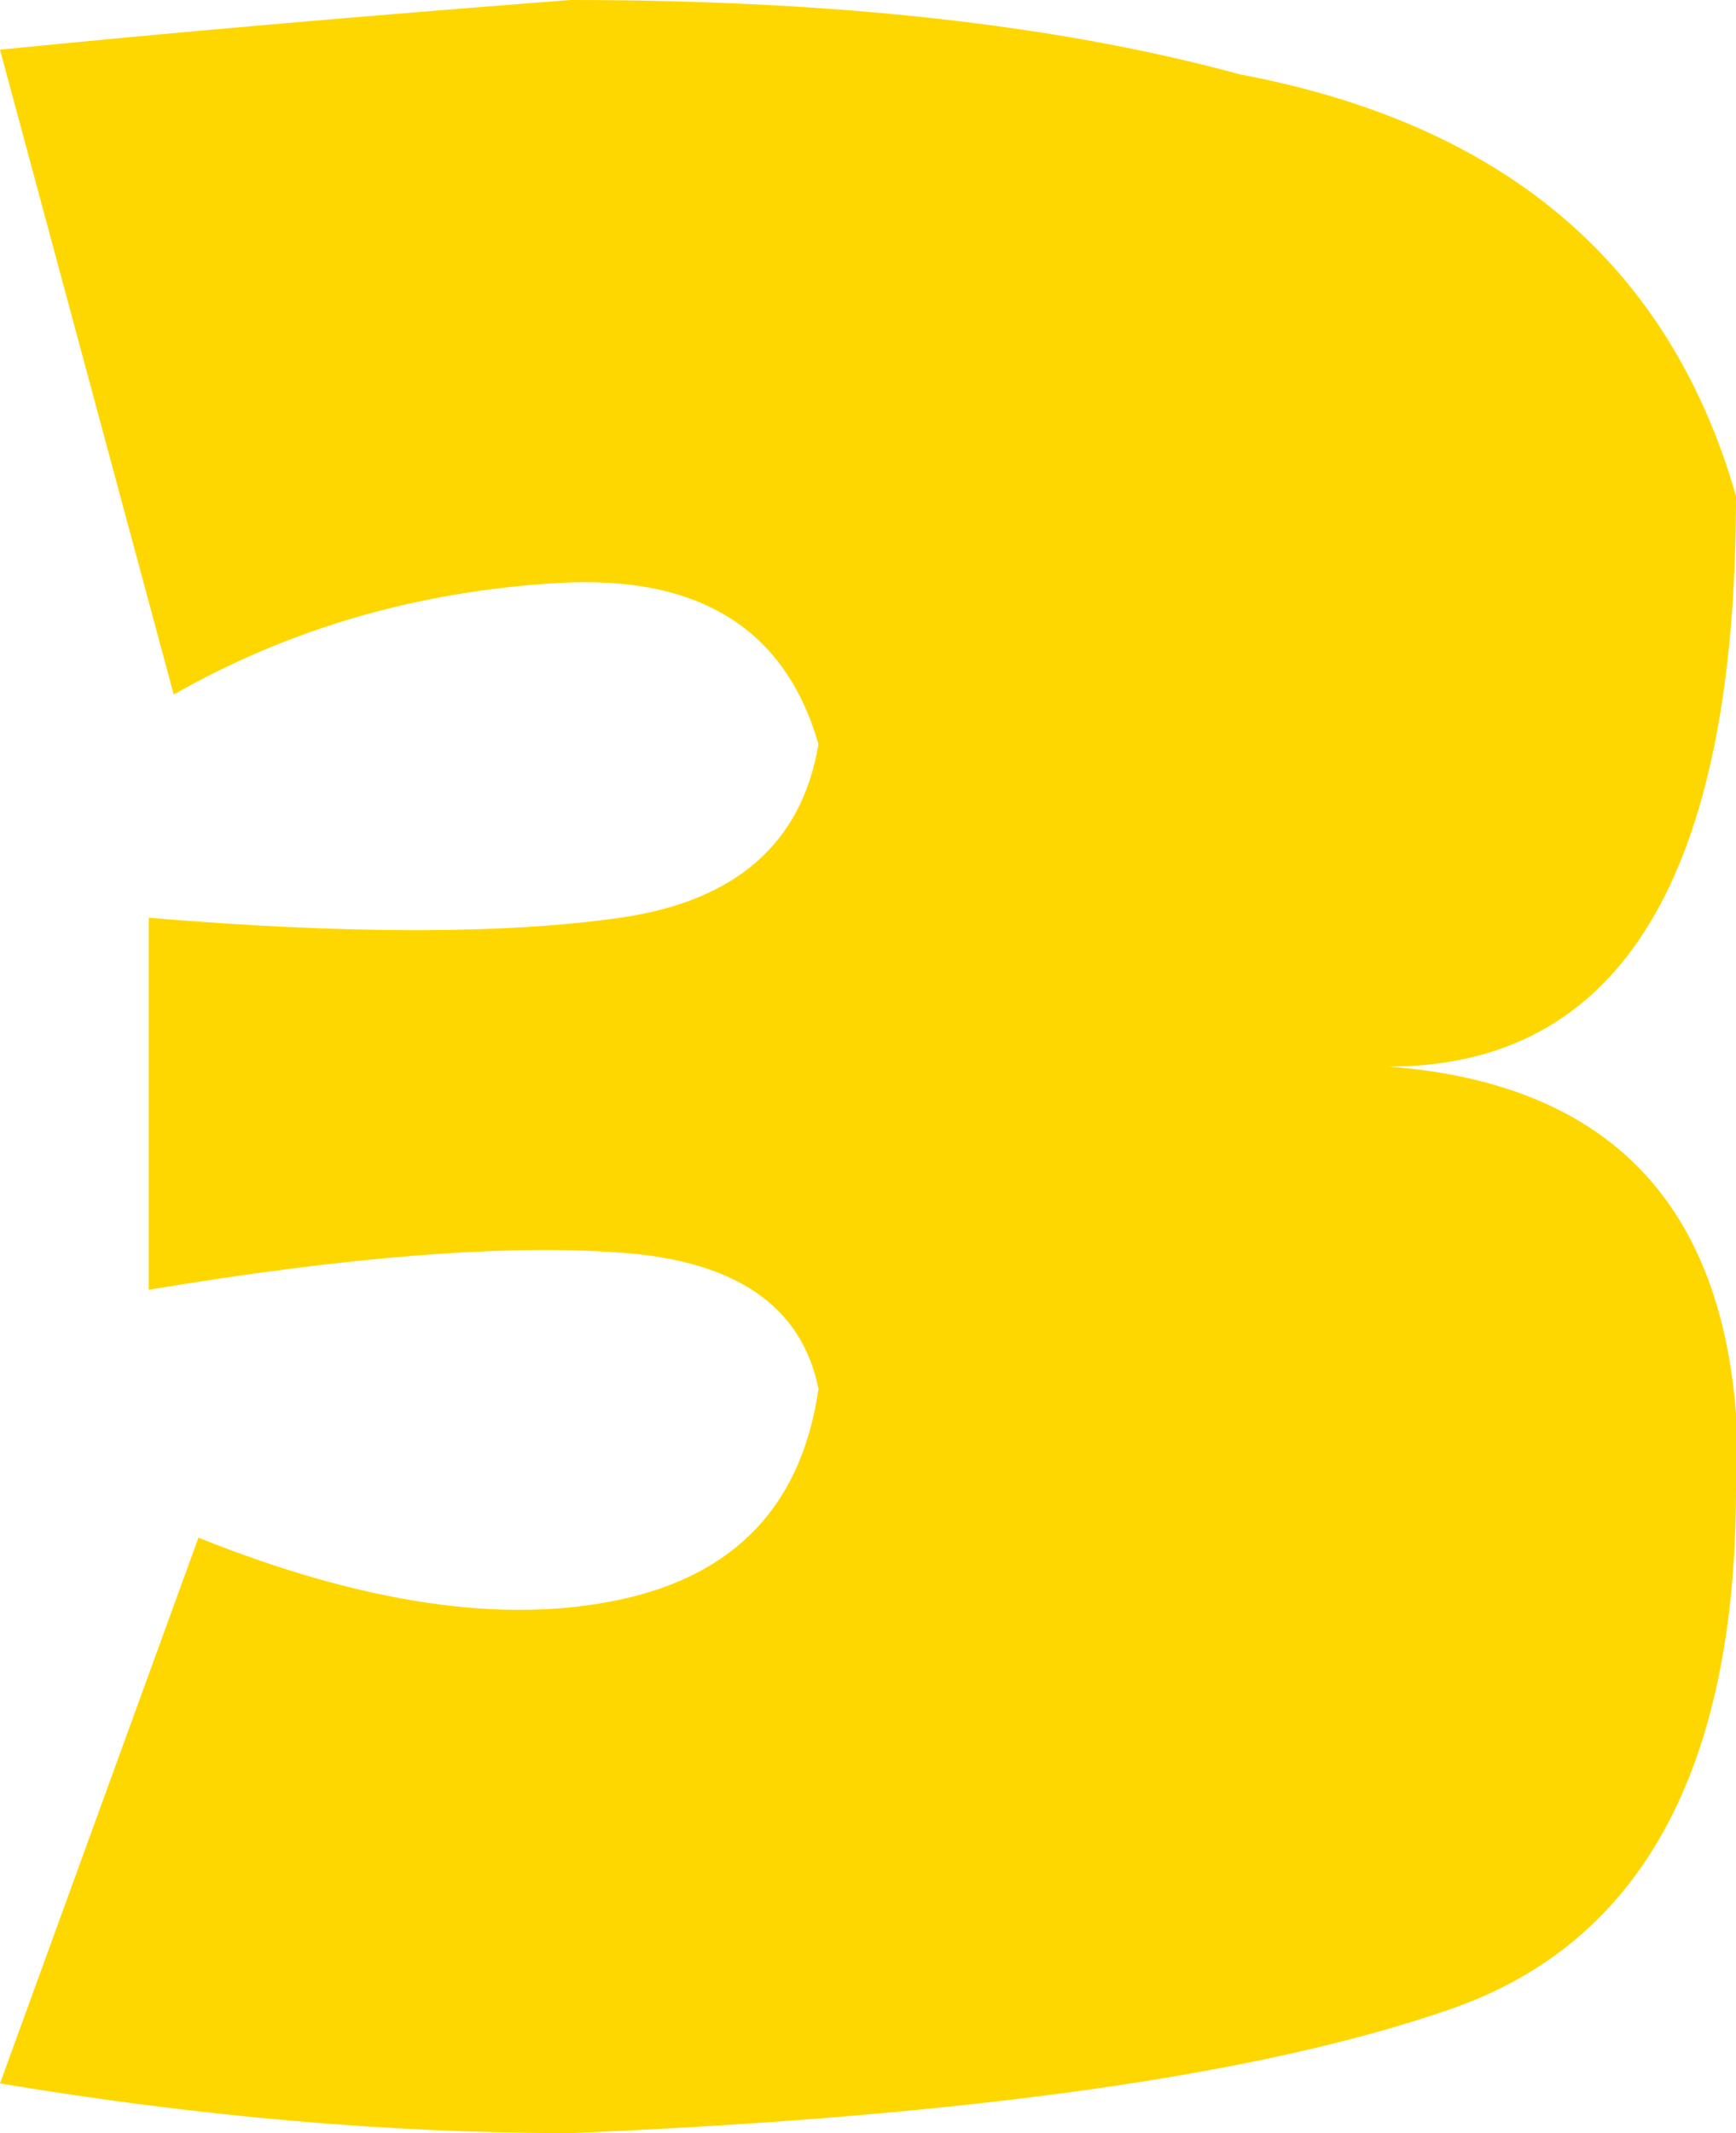 <svg version="1.1" xmlns="http://www.w3.org/2000/svg" xmlns:xlink="http://www.w3.org/1999/xlink" width="7.235" height="8.888" viewBox="0,0,7.235,8.888"><g transform="translate(-236.383,-175.556)"><g data-paper-data="{&quot;isPaintingLayer&quot;:true}" fill="#ffd700" fill-rule="nonzero" stroke="none" stroke-width="0.265" stroke-linecap="butt" stroke-linejoin="miter" stroke-miterlimit="4" stroke-dasharray="" stroke-dashoffset="0" style="mix-blend-mode: normal"><path d="M236.383,175.763c0.689,-0.069 1.481,-0.138 2.377,-0.207c1.102,0 2.033,0.103 2.791,0.31c1.102,0.207 1.791,0.792 2.067,1.757c0,1.585 -0.482,2.377 -1.447,2.377c0.896,0.069 1.378,0.551 1.447,1.447v0.31c0,1.171 -0.396,1.895 -1.189,2.17c-0.792,0.276 -2.015,0.448 -3.669,0.517c-0.758,0 -1.55,-0.069 -2.377,-0.207l0.827,-2.274c0.689,0.276 1.275,0.362 1.757,0.258c0.482,-0.103 0.758,-0.396 0.827,-0.878c-0.069,-0.345 -0.345,-0.534 -0.827,-0.568c-0.482,-0.035 -1.137,0.017 -1.964,0.155v-1.55c0.827,0.069 1.481,0.069 1.964,0c0.482,-0.069 0.758,-0.31 0.827,-0.723c-0.138,-0.482 -0.5,-0.706 -1.085,-0.672c-0.586,0.035 -1.12,0.19 -1.602,0.465z"/></g></g></svg>